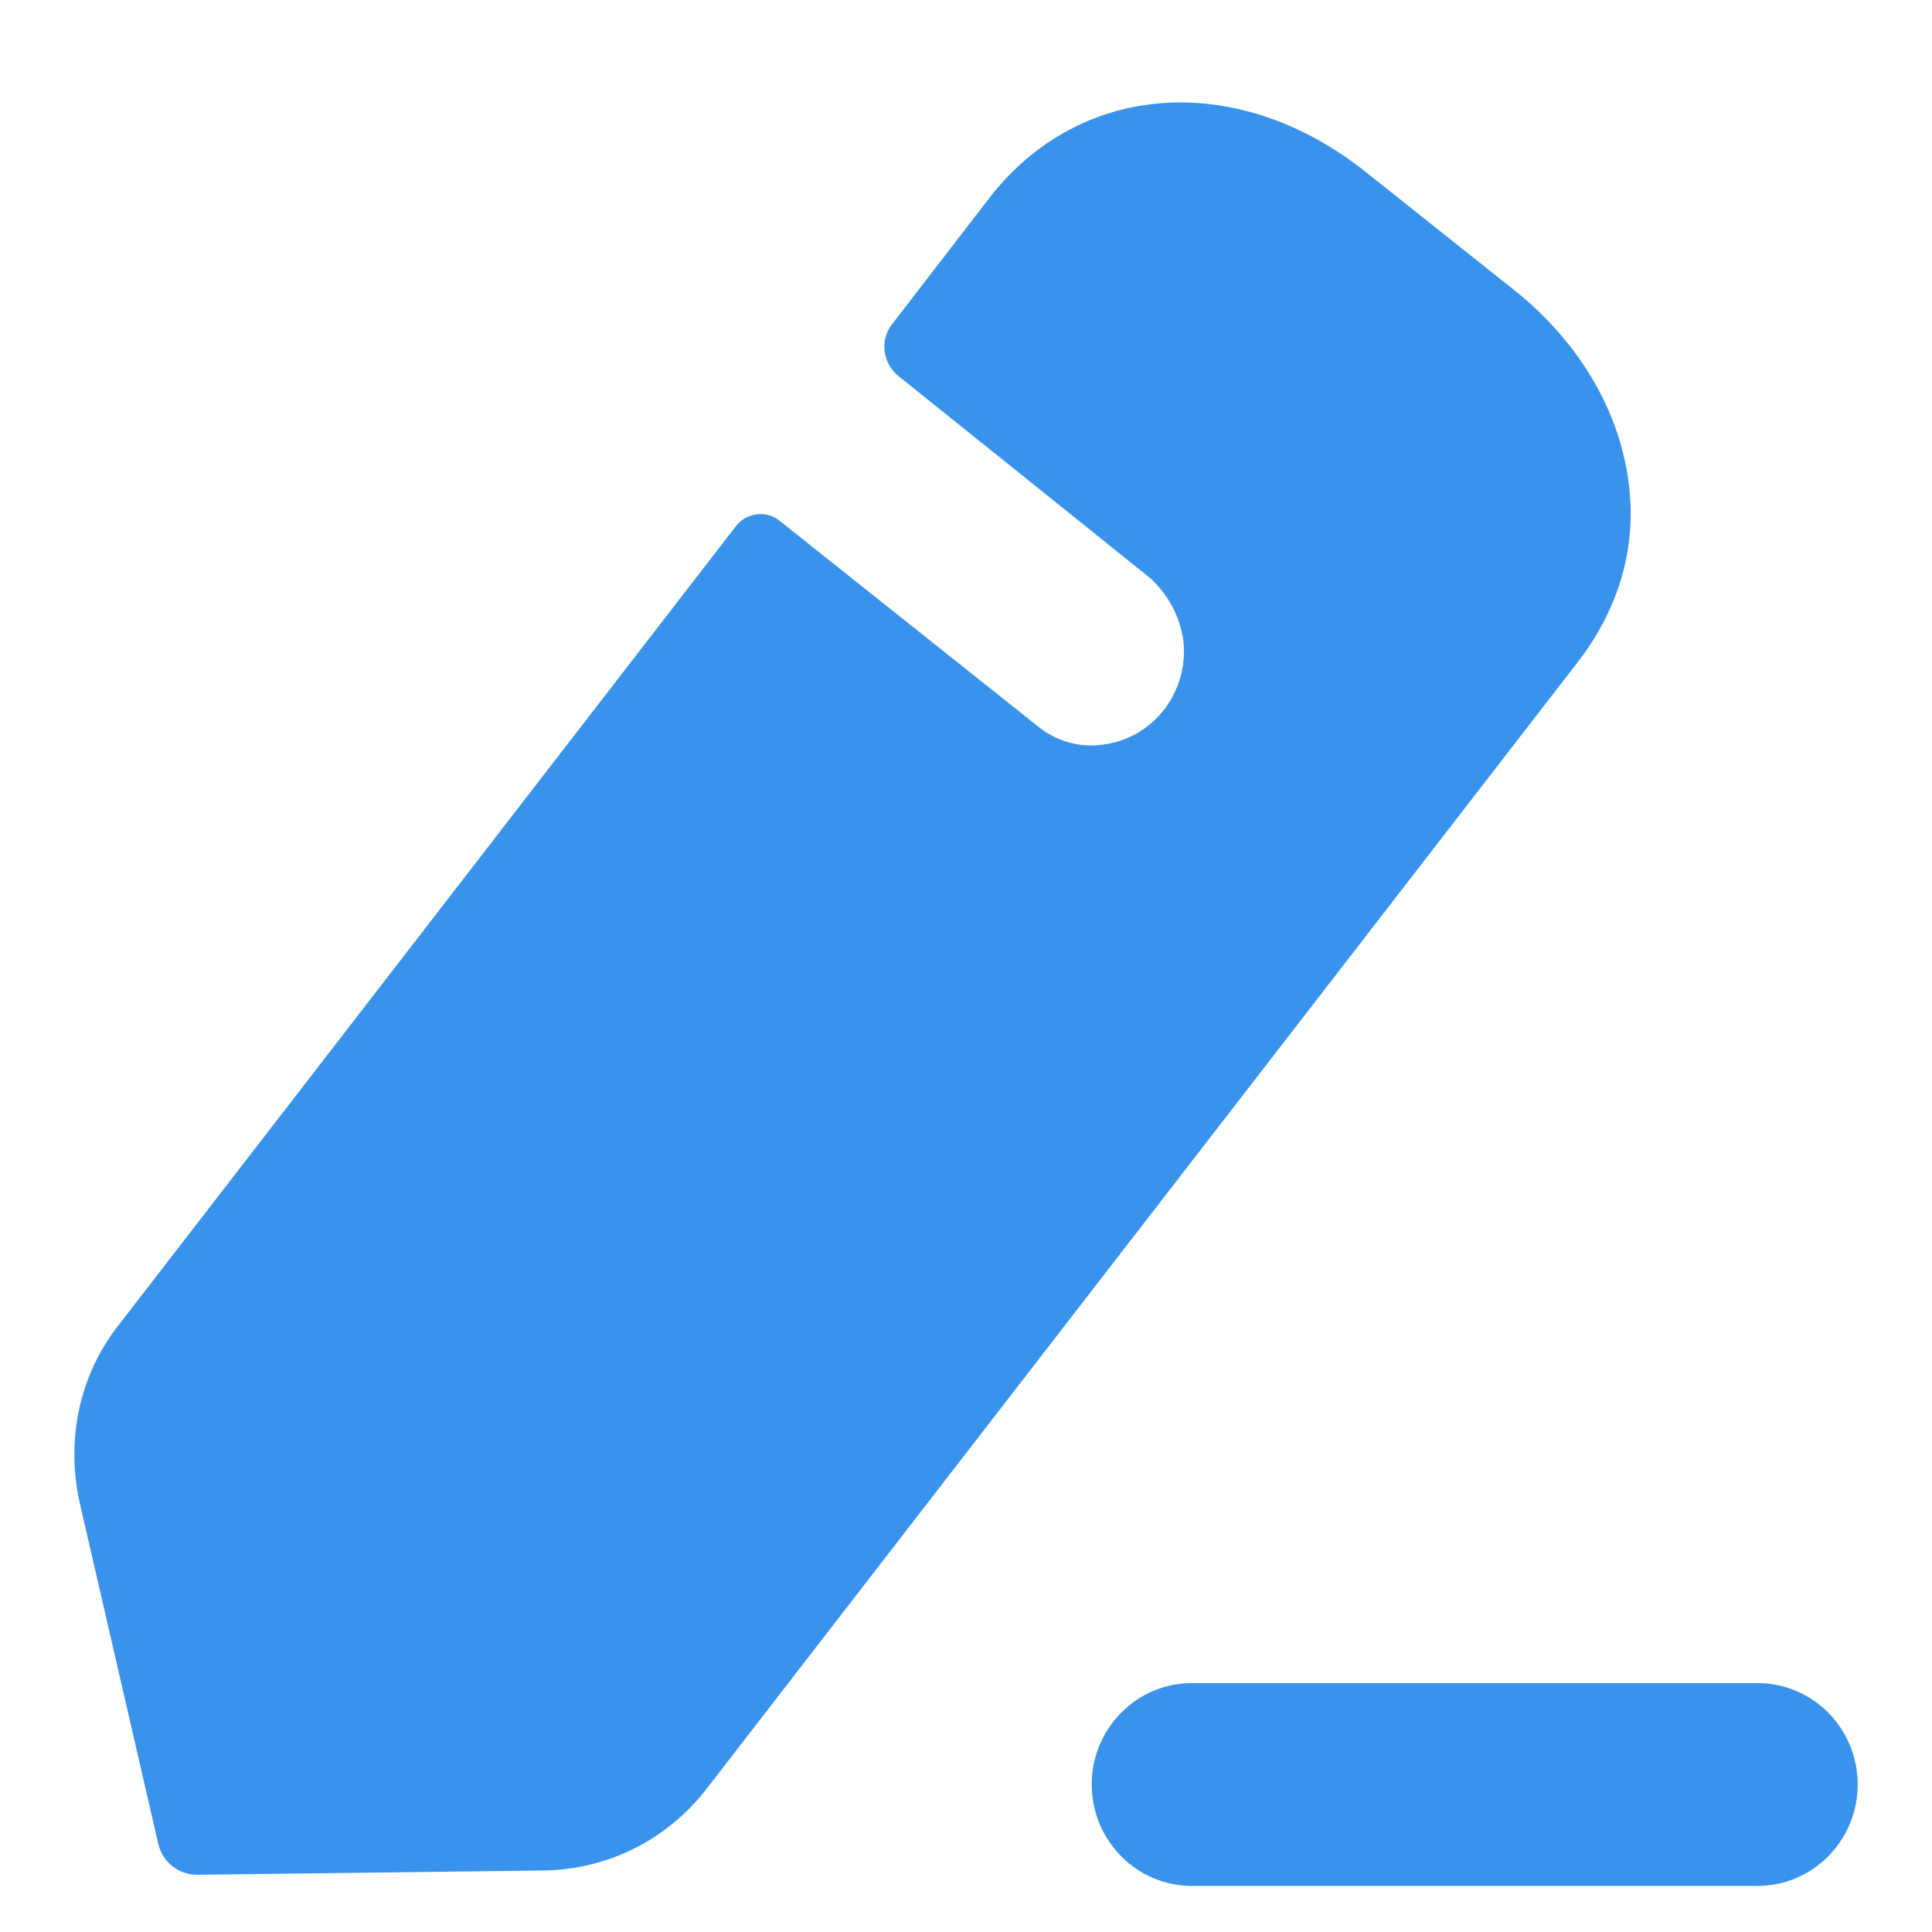 <svg width="13" height="13" viewBox="0 0 13 13" fill="none" xmlns="http://www.w3.org/2000/svg">
<path fill-rule="evenodd" clip-rule="evenodd" d="M4.751 12.041L10.608 4.466C10.927 4.058 11.04 3.586 10.934 3.105C10.842 2.668 10.573 2.252 10.17 1.937L9.187 1.155C8.331 0.475 7.269 0.546 6.661 1.327L6.003 2.181C5.918 2.288 5.939 2.445 6.046 2.531C6.046 2.531 7.708 3.864 7.743 3.893C7.857 4.001 7.941 4.144 7.963 4.316C7.998 4.653 7.765 4.968 7.418 5.011C7.255 5.033 7.1 4.982 6.986 4.889L5.239 3.499C5.154 3.435 5.027 3.449 4.956 3.535L0.803 8.91C0.535 9.246 0.443 9.684 0.535 10.106L1.065 12.407C1.093 12.529 1.2 12.615 1.327 12.615L3.661 12.586C4.086 12.579 4.482 12.385 4.751 12.041ZM8.02 11.325H11.826C12.198 11.325 12.5 11.631 12.5 12.007C12.5 12.384 12.198 12.69 11.826 12.69H8.02C7.648 12.69 7.346 12.384 7.346 12.007C7.346 11.631 7.648 11.325 8.02 11.325Z" fill="#3993ED"/>
</svg>
